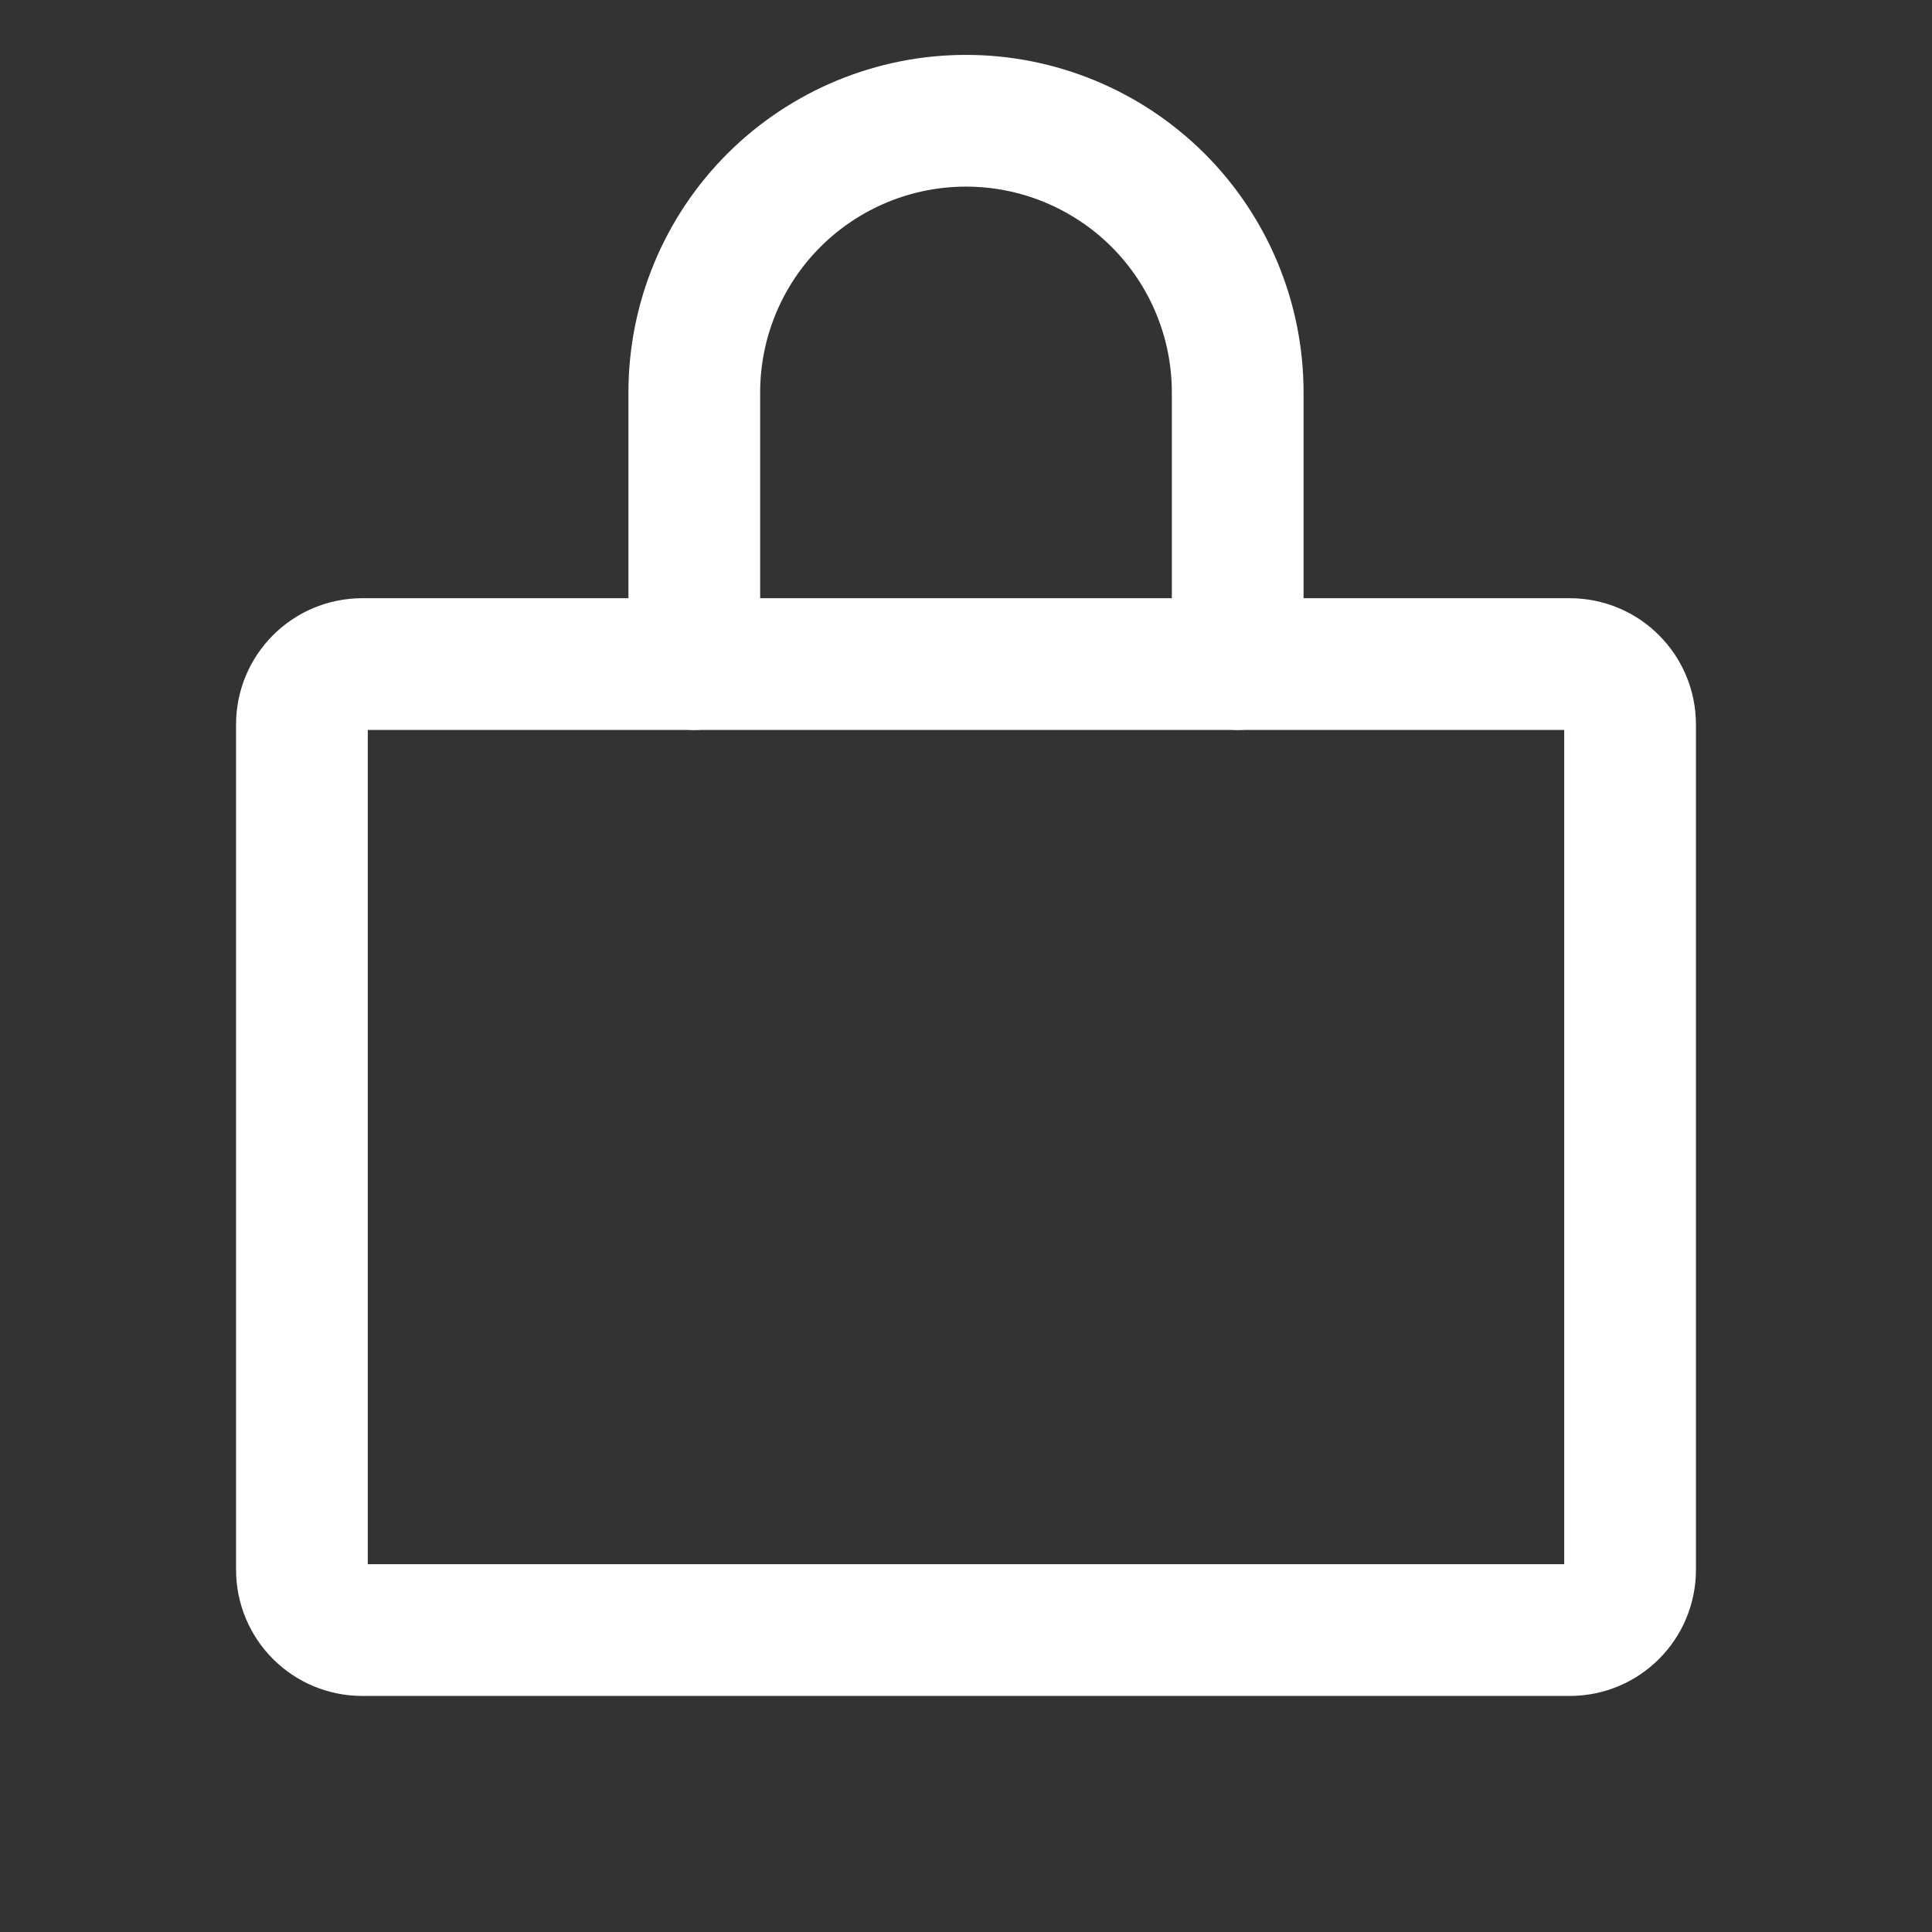 <svg width="22" height="22" viewBox="0 0 22 22" fill="none" xmlns="http://www.w3.org/2000/svg">
<rect x="0" y="0" width="22" height="22" fill="#333333" stroke="none"/>
<path d="M17.875 7.562H4.125C3.745 7.562 3.438 7.87 3.438 8.25V17.875C3.438 18.255 3.745 18.562 4.125 18.562H17.875C18.255 18.562 18.562 18.255 18.562 17.875V8.25C18.562 7.87 18.255 7.562 17.875 7.562Z" stroke="white" stroke-width="1.5" stroke-linecap="round" stroke-linejoin="round"/>
<path d="M7.906 7.562V4.469C7.906 3.648 8.232 2.861 8.812 2.281C9.393 1.701 10.18 1.375 11 1.375C11.82 1.375 12.607 1.701 13.188 2.281C13.768 2.861 14.094 3.648 14.094 4.469V7.562" stroke="white" stroke-width="1.5" stroke-linecap="round" stroke-linejoin="round"/>
</svg>
